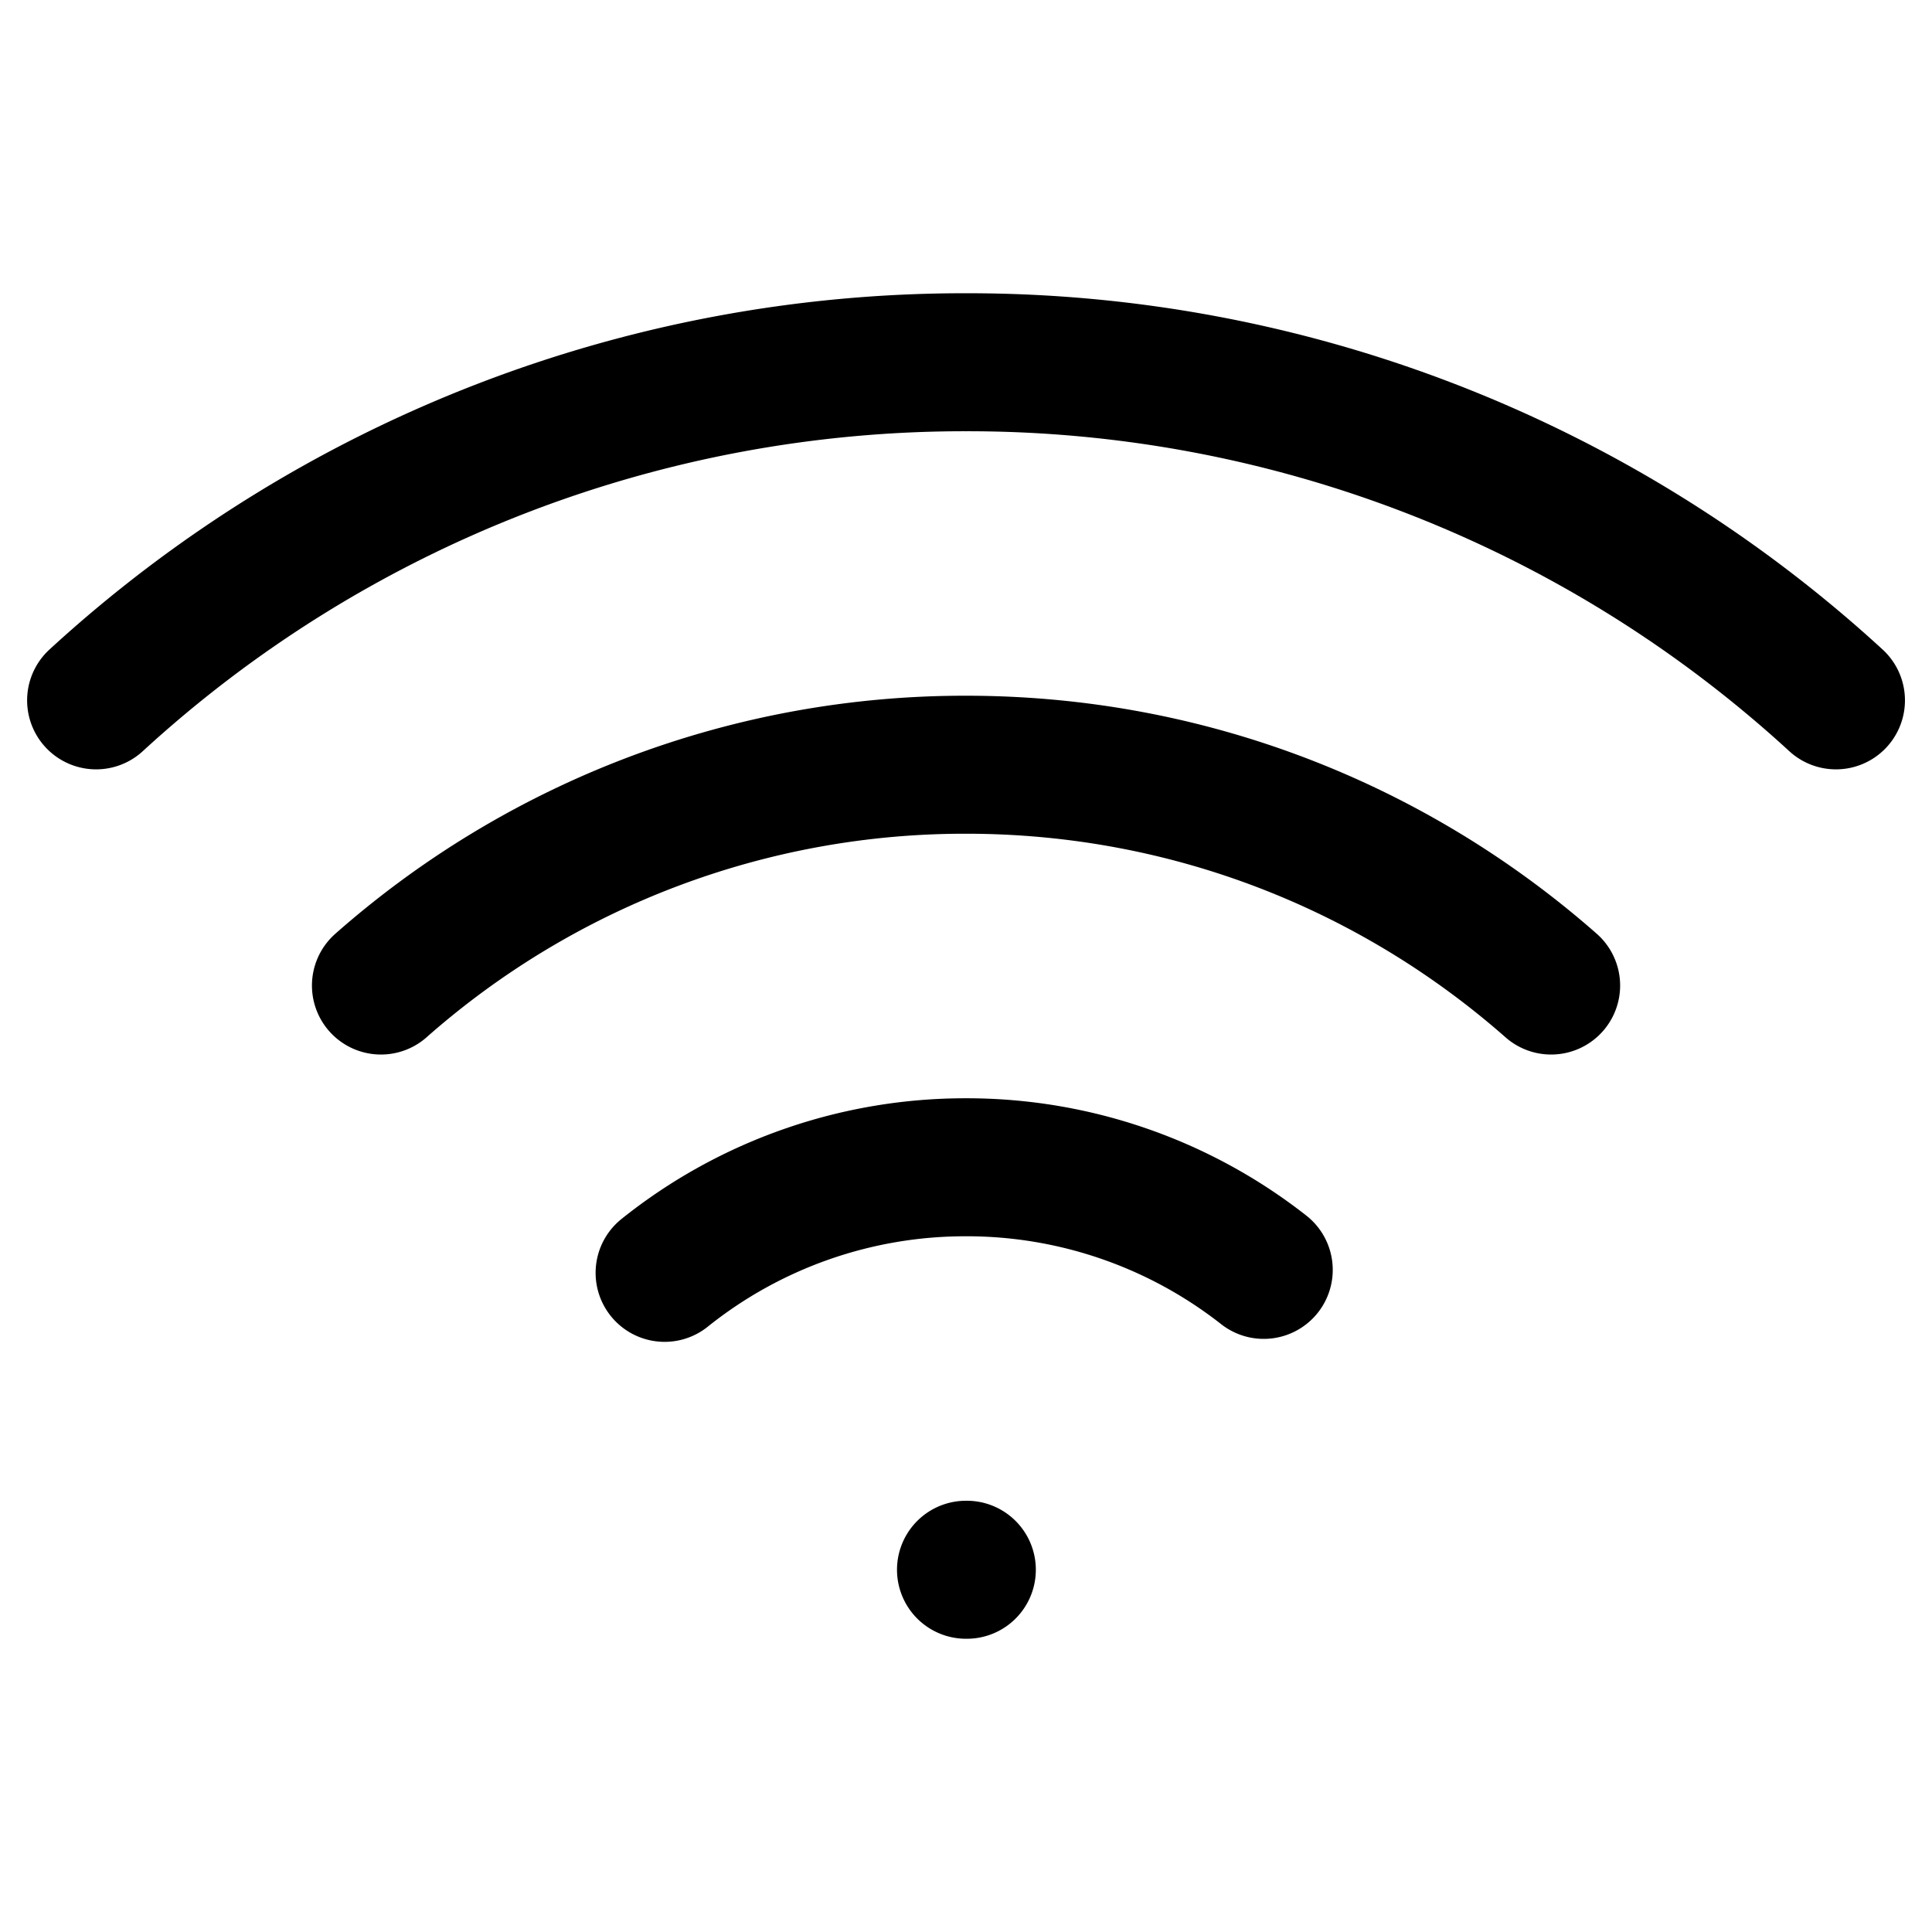 <svg fill="none" viewBox="0 0 28 28"><path stroke="currentColor" stroke-linecap="round" stroke-linejoin="round" stroke-width="2" d="M14 22.75h.012m12.596-12.6A18.6 18.6 0 0 0 14 5.25a18.6 18.6 0 0 0-12.607 4.9m4.128 4.133a12.785 12.785 0 0 1 8.48-3.2c3.25 0 6.217 1.209 8.479 3.2m-4.165 4.121A6.97 6.97 0 0 0 14 16.917a6.97 6.97 0 0 0-4.368 1.53"/></svg>